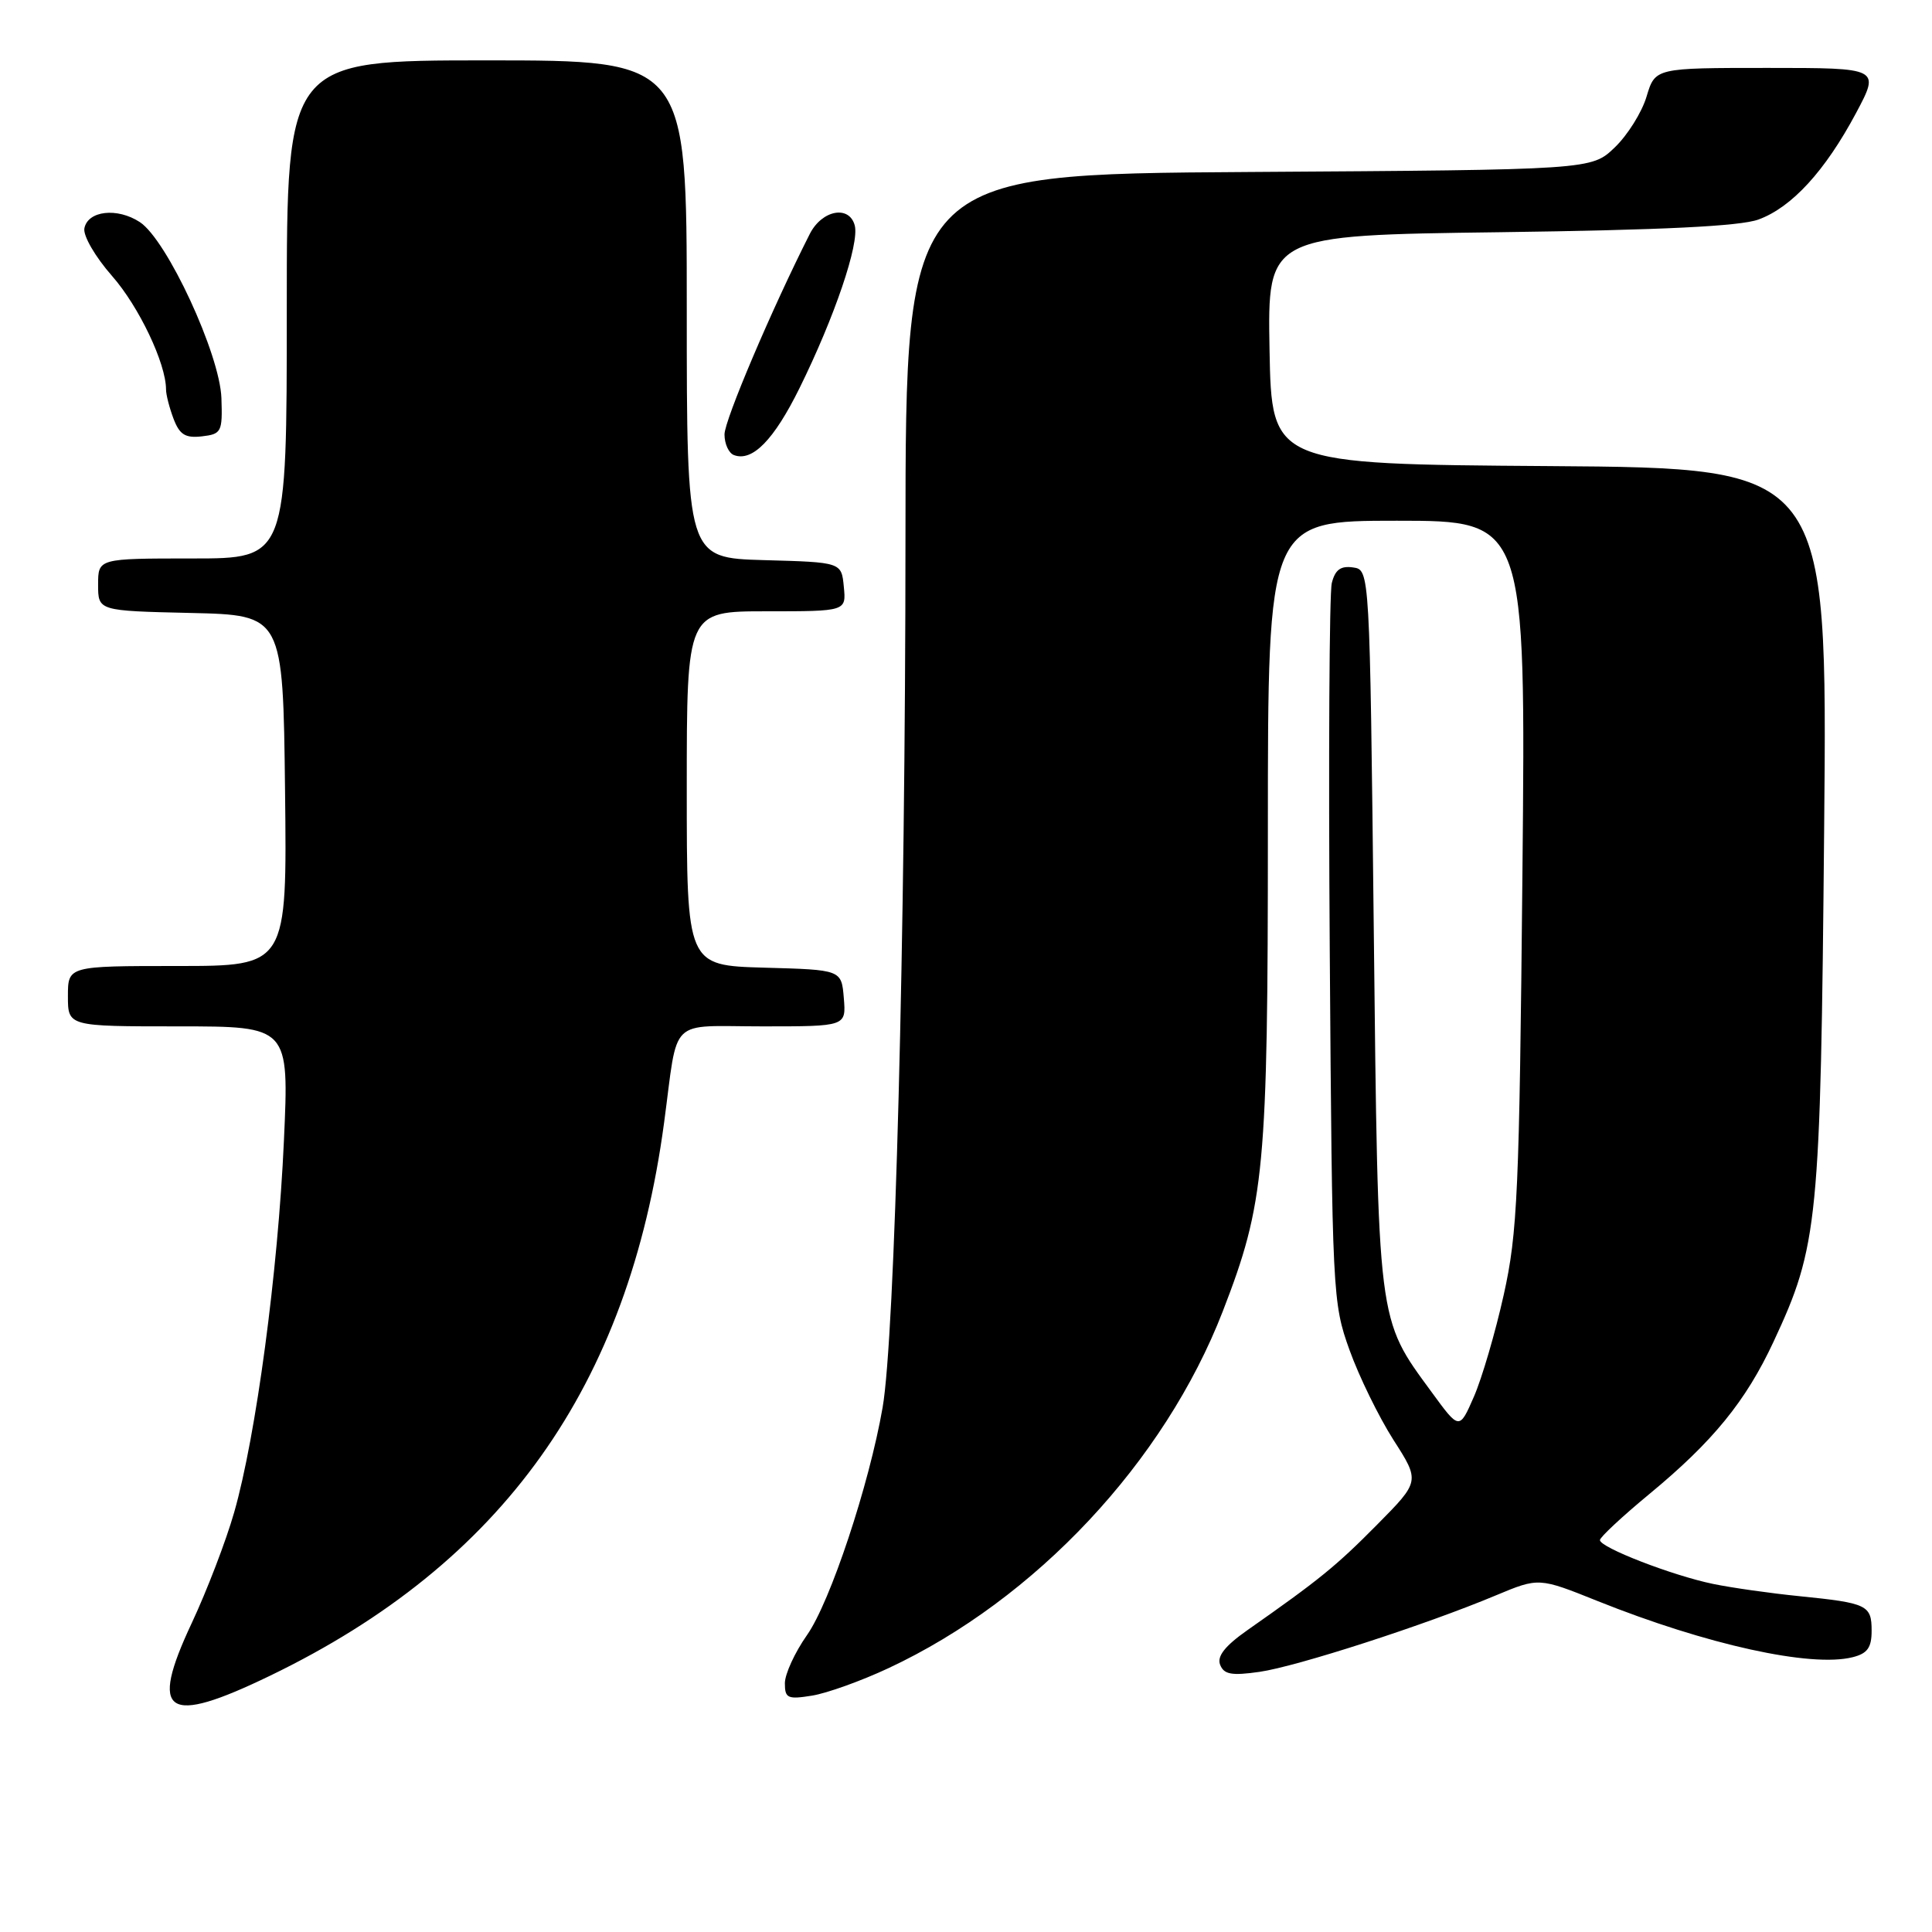 <?xml version="1.0" encoding="UTF-8" standalone="no"?>
<!DOCTYPE svg PUBLIC "-//W3C//DTD SVG 1.1//EN" "http://www.w3.org/Graphics/SVG/1.1/DTD/svg11.dtd" >
<svg xmlns="http://www.w3.org/2000/svg" xmlns:xlink="http://www.w3.org/1999/xlink" version="1.1" viewBox="0 0 256 256">
 <g >
 <path fill="currentColor"
d=" M 35.81 222.03 C 66.63 207.13 83.29 183.75 87.99 148.80 C 89.91 134.52 88.40 136.00 101.08 136.00 C 112.12 136.00 112.12 136.00 111.81 132.25 C 111.50 128.50 111.50 128.50 101.25 128.22 C 91.00 127.93 91.00 127.93 91.00 104.47 C 91.00 81.00 91.00 81.00 101.56 81.00 C 112.13 81.00 112.13 81.00 111.81 77.75 C 111.50 74.50 111.50 74.50 101.25 74.22 C 91.00 73.93 91.00 73.93 91.00 40.97 C 91.00 8.00 91.00 8.00 64.50 8.00 C 38.00 8.00 38.00 8.00 38.00 41.00 C 38.00 74.00 38.00 74.00 25.50 74.00 C 13.00 74.00 13.00 74.00 13.00 77.47 C 13.00 80.94 13.00 80.94 25.25 81.22 C 37.50 81.50 37.50 81.50 37.77 104.75 C 38.04 128.00 38.04 128.00 23.52 128.00 C 9.00 128.00 9.00 128.00 9.00 132.00 C 9.00 136.00 9.00 136.00 23.65 136.00 C 38.31 136.00 38.31 136.00 37.62 151.16 C 36.84 168.51 33.92 190.31 31.03 200.39 C 29.95 204.18 27.41 210.79 25.40 215.08 C 19.71 227.21 21.98 228.72 35.81 222.03 Z  M 117.75 221.03 C 137.25 211.91 154.30 193.69 162.03 173.74 C 167.58 159.41 168.00 154.88 168.00 110.04 C 168.00 69.00 168.00 69.00 185.09 69.00 C 202.18 69.00 202.18 69.00 201.73 115.75 C 201.32 158.02 201.08 163.37 199.25 171.58 C 198.14 176.57 196.36 182.64 195.30 185.07 C 193.37 189.49 193.37 189.49 189.72 184.49 C 182.46 174.58 182.62 175.85 182.03 123.00 C 181.50 75.50 181.50 75.50 179.29 75.19 C 177.65 74.95 176.91 75.49 176.47 77.26 C 176.14 78.57 176.02 100.54 176.20 126.07 C 176.52 171.55 176.57 172.63 178.82 178.89 C 180.08 182.40 182.70 187.75 184.63 190.78 C 188.16 196.28 188.16 196.28 182.47 202.03 C 177.03 207.53 174.82 209.32 165.28 216.01 C 162.32 218.09 161.24 219.46 161.67 220.58 C 162.17 221.87 163.18 222.06 166.89 221.53 C 171.83 220.82 188.85 215.32 198.20 211.40 C 203.90 209.02 203.90 209.02 211.70 212.15 C 226.13 217.93 239.95 220.98 245.48 219.59 C 247.44 219.10 248.00 218.33 248.00 216.09 C 248.00 212.68 247.43 212.41 238.42 211.50 C 234.62 211.12 229.47 210.39 227.00 209.88 C 221.61 208.77 212.00 205.05 212.00 204.07 C 212.00 203.69 214.96 200.93 218.58 197.94 C 226.99 190.99 231.33 185.66 235.00 177.79 C 240.93 165.09 241.23 162.04 241.71 109.76 C 242.15 62.02 242.15 62.02 205.33 61.76 C 168.50 61.50 168.50 61.50 168.22 46.34 C 167.95 31.17 167.95 31.17 198.72 30.77 C 220.25 30.48 230.55 29.98 233.00 29.09 C 237.42 27.48 241.84 22.65 245.93 14.99 C 249.12 9.00 249.12 9.00 234.22 9.00 C 219.32 9.00 219.32 9.00 218.18 12.79 C 217.56 14.88 215.66 17.91 213.96 19.54 C 210.87 22.50 210.87 22.50 165.44 22.79 C 120.00 23.08 120.00 23.08 119.98 71.29 C 119.97 124.31 118.58 177.16 116.95 186.50 C 115.17 196.76 110.00 212.31 106.93 216.66 C 105.32 218.95 104.00 221.82 104.00 223.04 C 104.00 225.03 104.37 225.20 107.60 224.68 C 109.58 224.36 114.15 222.72 117.75 221.03 Z  M 105.93 51.45 C 110.59 42.01 113.89 32.29 113.26 29.88 C 112.54 27.14 108.91 27.82 107.30 31.00 C 102.29 40.89 96.00 55.68 96.00 57.56 C 96.00 58.81 96.56 60.04 97.25 60.30 C 99.69 61.22 102.54 58.31 105.93 51.45 Z  M 29.34 52.76 C 29.14 46.94 22.12 31.78 18.53 29.43 C 15.54 27.47 11.63 27.91 11.18 30.26 C 11.00 31.24 12.62 34.03 14.85 36.57 C 18.41 40.62 22.00 48.16 22.00 51.61 C 22.00 52.30 22.45 54.05 23.00 55.50 C 23.80 57.60 24.56 58.07 26.75 57.82 C 29.35 57.52 29.49 57.23 29.34 52.76 Z "/>
</g>
</svg>